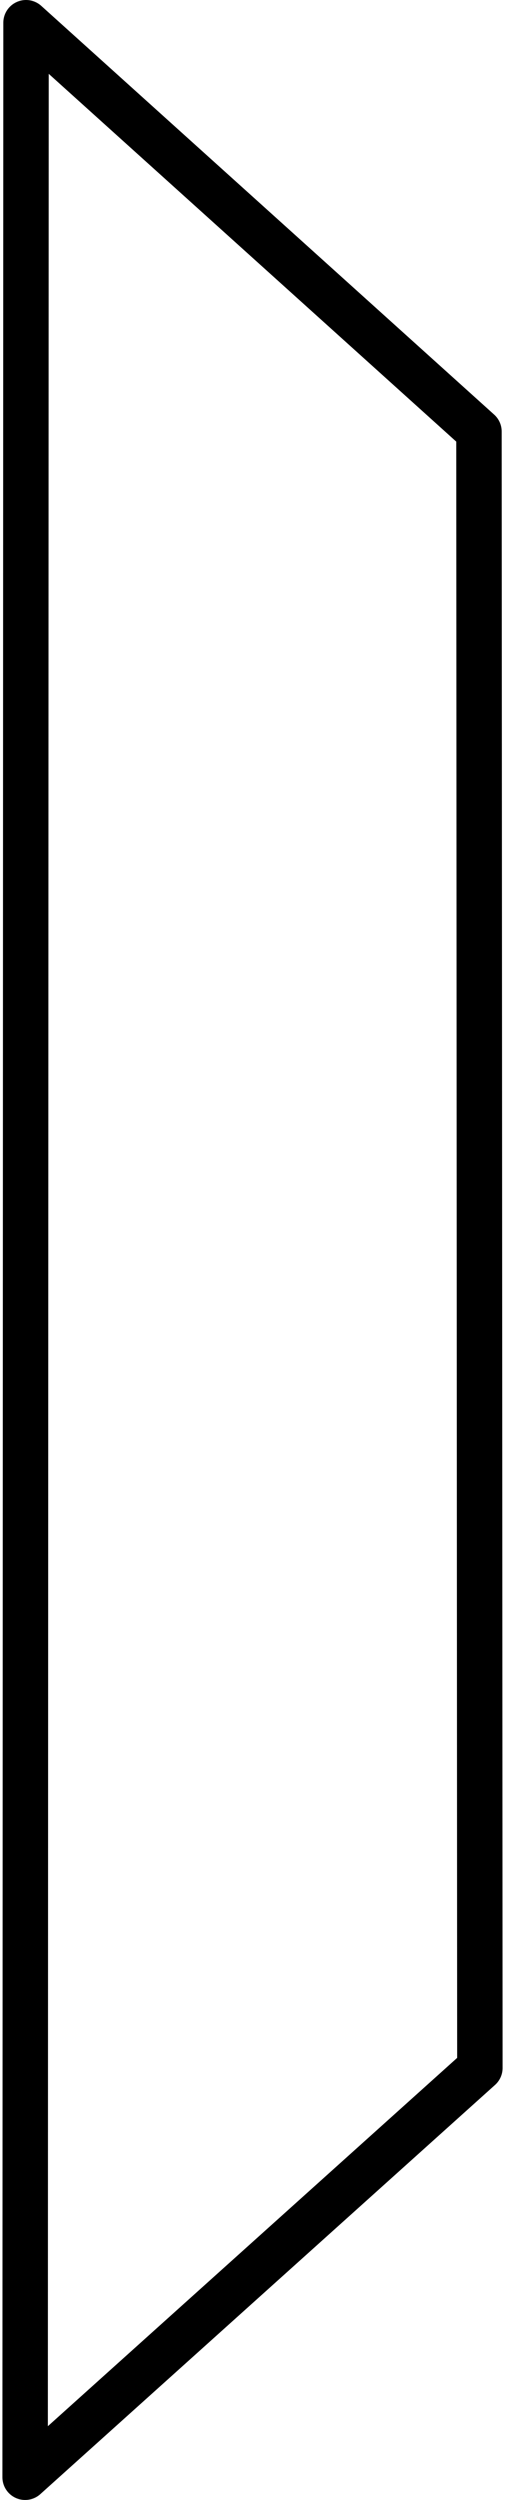 <?xml version="1.0" encoding="UTF-8" standalone="no"?>
<svg
   width="0.037in"
   height="0.183in"
   viewBox="0 0 11.01 54.98"
   version="1.1"
   id="svg3"
   sodipodi:docname="posterior-left.svg"
   inkscape:version="1.1.1 (3bf5ae0d25, 2021-09-20)"
   xmlns:inkscape="http://www.inkscape.org/namespaces/inkscape"
   xmlns:sodipodi="http://sodipodi.sourceforge.net/DTD/sodipodi-0.dtd"
   xmlns="http://www.w3.org/2000/svg"
   xmlns:svg="http://www.w3.org/2000/svg">
  <defs
     id="defs7" />
  <sodipodi:namedview
     id="namedview5"
     pagecolor="#505050"
     bordercolor="#eeeeee"
     borderopacity="1"
     inkscape:pageshadow="0"
     inkscape:pageopacity="0"
     inkscape:pagecheckerboard="0"
     inkscape:document-units="in"
     showgrid="false"
     fit-margin-top="0"
     fit-margin-left="0"
     fit-margin-right="0"
     fit-margin-bottom="0"
     inkscape:zoom="31.751542"
     inkscape:cx="-5.432807"
     inkscape:cy="9.6058327"
     inkscape:window-width="1920"
     inkscape:window-height="1008"
     inkscape:window-x="0"
     inkscape:window-y="35"
     inkscape:window-maximized="1"
     inkscape:current-layer="svg3" />
  <path
     id="Selection"
     fill="none"
     stroke="#000000"
     stroke-width="1"
     d="m 0.52,0.5 c 0,0 -0.02,53.98 -0.02,53.98 0,0 10.01,-9 10.01,-9 0,0 -0.02,-35.99 -0.02,-35.99 0,0 -9.97,-8.99 -9.97,-8.99 z"
     style="stroke-linecap:round;stroke-linejoin:round" />
</svg>
